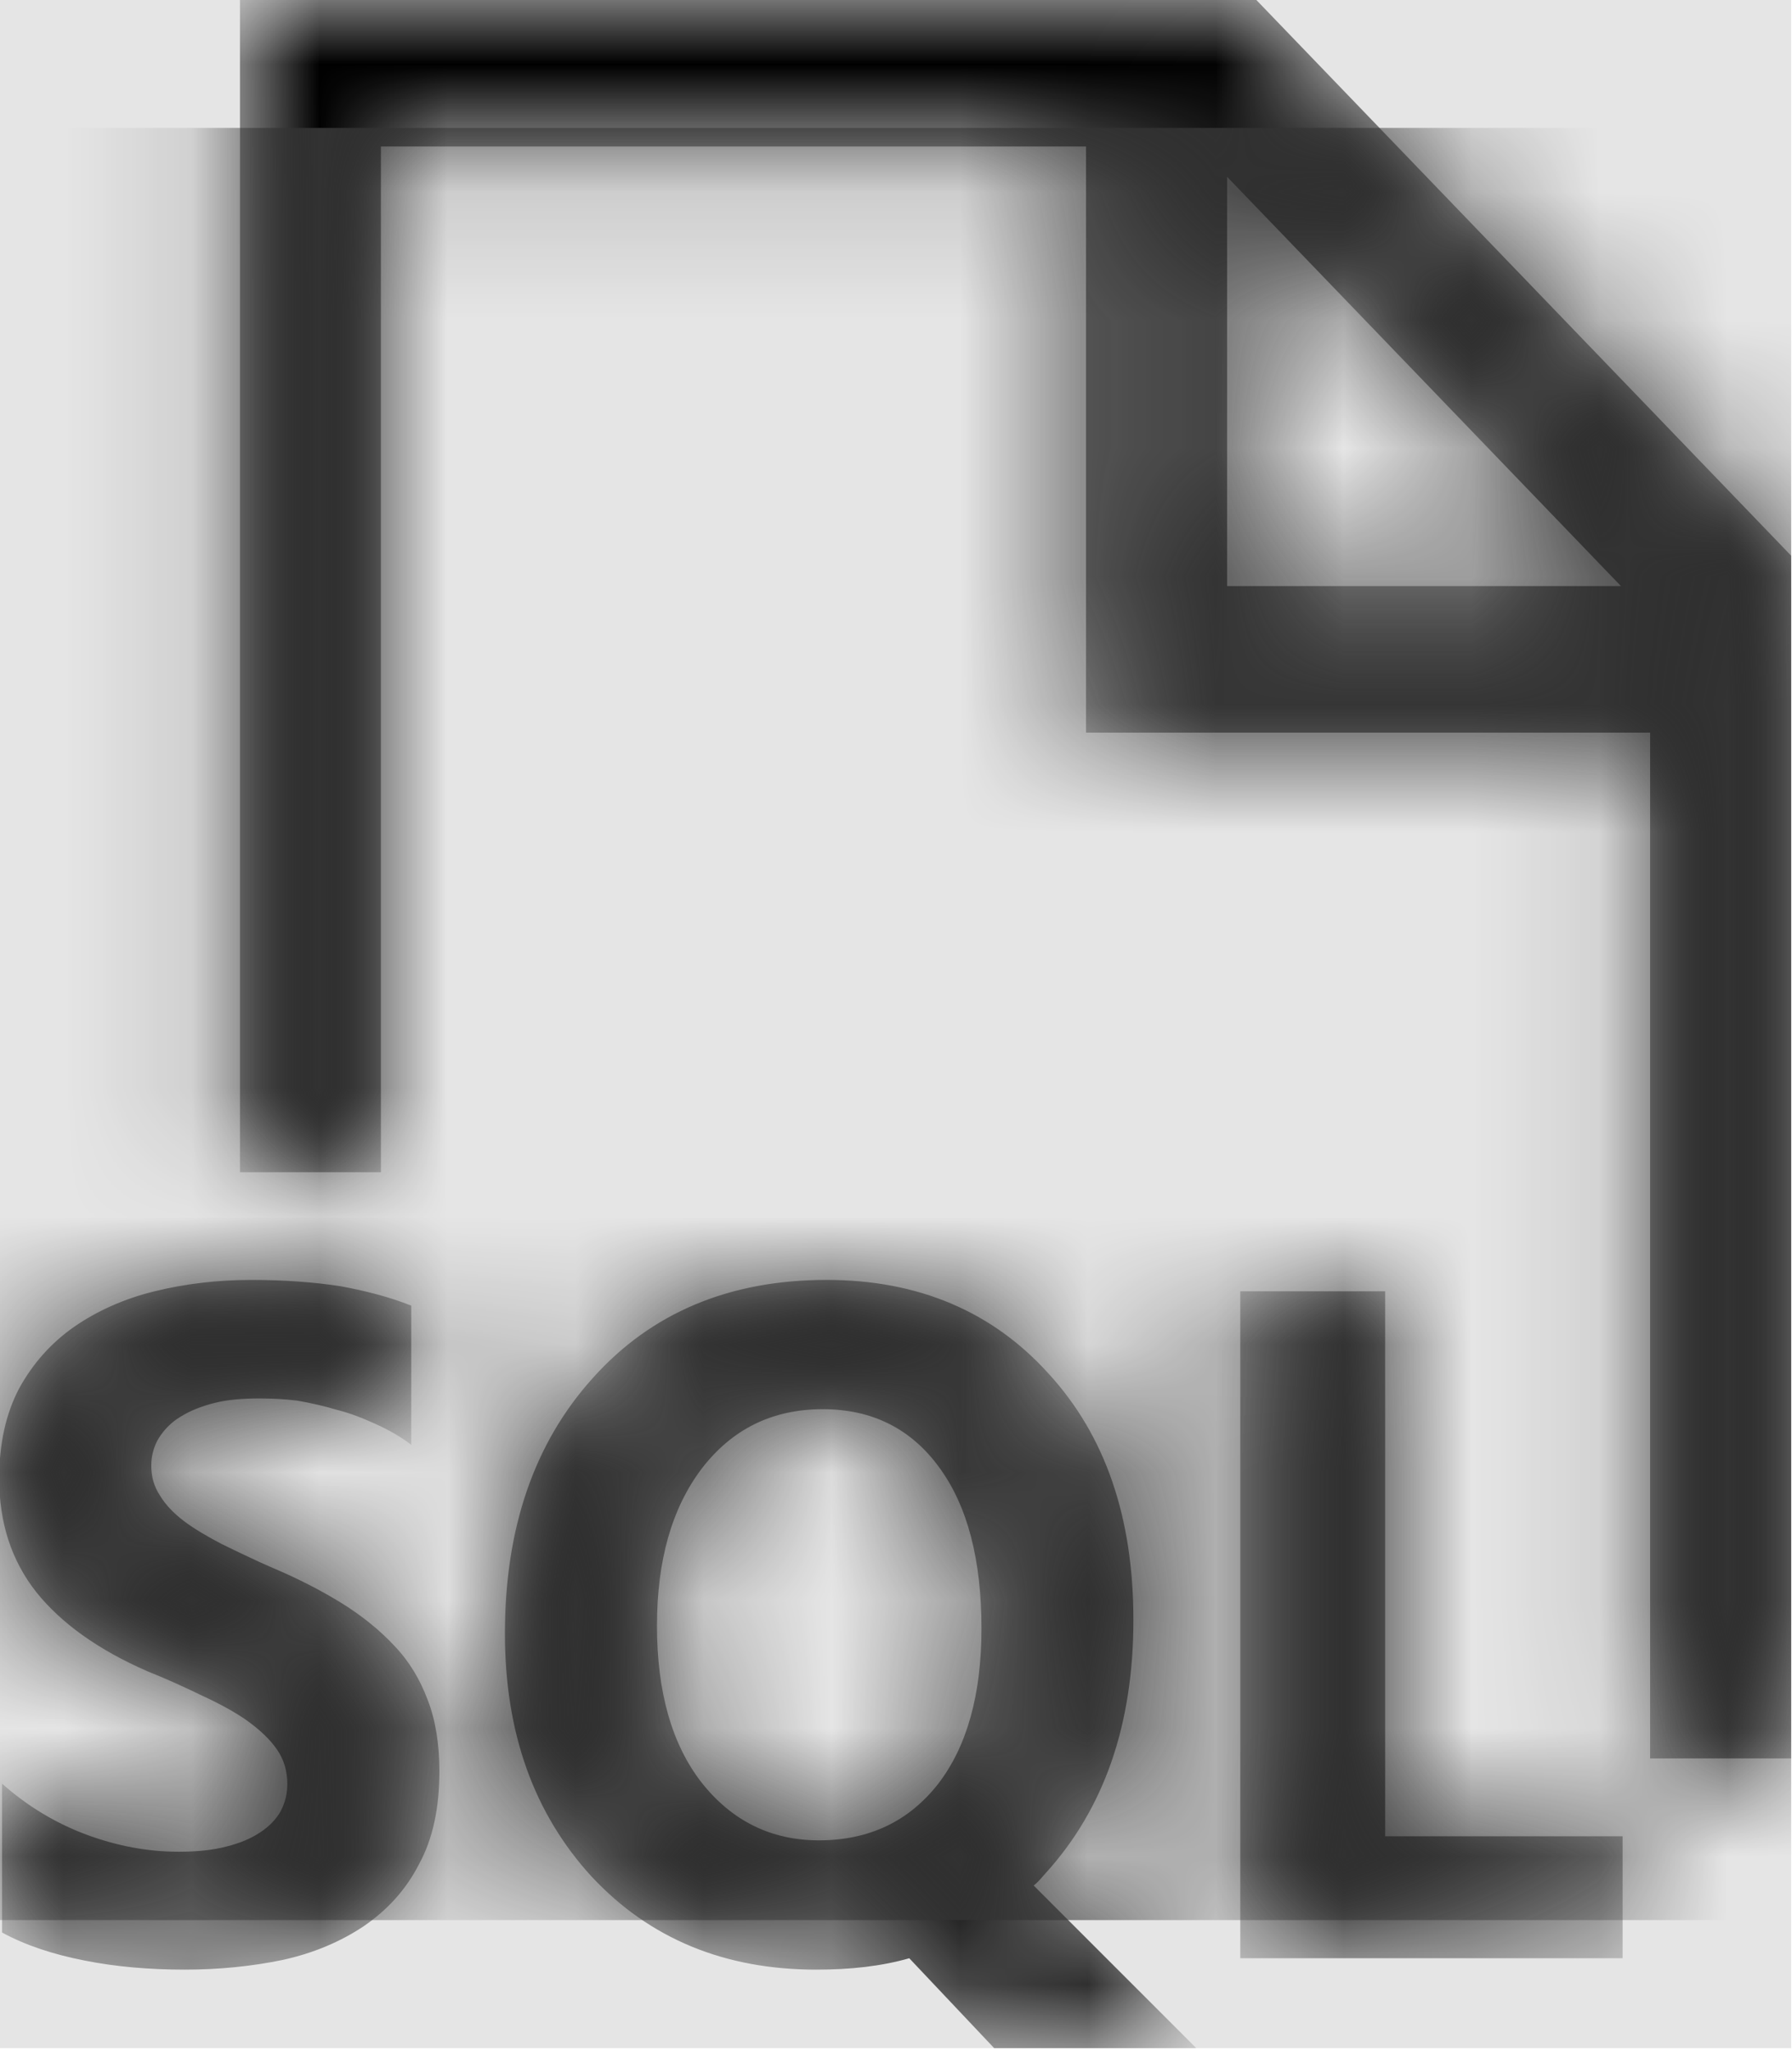 <svg width="512" height="586" viewBox="0 0 512 586" version="1.1" xmlns="http://www.w3.org/2000/svg" xmlns:xlink="http://www.w3.org/1999/xlink">
<title>file-type-sql</title>
<desc>Created using Figma</desc>
<g id="Canvas" transform="matrix(36.571 0 0 36.571 -15798.9 -2596.57)">
<rect x="432" y="71" width="14" height="16" fill="#E5E5E5"/>
<g id="file-type-sql">
<mask id="mask0_outline" mask-type="alpha">
<g id="Mask">
<use xlink:href="#path0_fill" transform="translate(432 71)" fill="#FFFFFF"/>
</g>
</mask>
<g id="Mask" mask="url(#mask0_outline)">
<use xlink:href="#path0_fill" transform="translate(432 71)"/>
</g>
<g id="&#226;&#134;&#170;&#240;&#159;&#142;&#168;Color" mask="url(#mask0_outline)">
<g id="Rectangle 3">
<use xlink:href="#path1_fill" transform="translate(432 72)" fill="#333333"/>
</g>
</g>
</g>
</g>
<defs>
<path id="path0_fill" fill-rule="evenodd" d="M 12.898 5.724L 8.491 5.724L 8.491 1.145L 2.982 1.145L 2.982 9.158L 1.881 9.158L 1.881 0L 9.821 0L 14 4.342L 14 13.737L 12.898 13.737L 12.898 5.724ZM 12.67 4.579L 9.593 1.382L 9.593 4.579L 12.67 4.579ZM 0.022 15.097L 0.022 13.934C 0.224 14.113 0.443 14.243 0.68 14.332C 0.921 14.421 1.158 14.466 1.403 14.466C 1.545 14.466 1.67 14.453 1.773 14.426C 1.881 14.399 1.967 14.363 2.04 14.314C 2.109 14.269 2.165 14.211 2.199 14.149C 2.234 14.082 2.251 14.014 2.251 13.938C 2.251 13.836 2.225 13.746 2.169 13.666C 2.113 13.585 2.036 13.514 1.937 13.442C 1.842 13.375 1.726 13.312 1.592 13.25C 1.463 13.187 1.317 13.12 1.162 13.058C 0.77 12.888 0.482 12.678 0.288 12.436C 0.095 12.19 0 11.895 0 11.551C 0 11.278 0.052 11.045 0.155 10.848C 0.263 10.652 0.405 10.491 0.585 10.366C 0.766 10.24 0.977 10.146 1.214 10.088C 1.45 10.03 1.704 9.999 1.967 9.999C 2.229 9.999 2.462 10.017 2.664 10.048C 2.862 10.084 3.051 10.133 3.219 10.2L 3.219 11.287C 3.137 11.224 3.043 11.171 2.944 11.126C 2.845 11.081 2.746 11.041 2.638 11.014C 2.535 10.983 2.432 10.96 2.328 10.942C 2.221 10.929 2.126 10.925 2.031 10.925C 1.902 10.925 1.786 10.934 1.683 10.96C 1.575 10.987 1.489 11.023 1.416 11.068C 1.343 11.112 1.287 11.171 1.248 11.233C 1.209 11.296 1.188 11.372 1.188 11.448C 1.188 11.537 1.209 11.613 1.257 11.685C 1.3 11.756 1.36 11.819 1.442 11.882C 1.524 11.944 1.623 12.002 1.743 12.065L 1.744 12.065C 1.873 12.128 2.002 12.19 2.135 12.248C 2.337 12.333 2.518 12.427 2.677 12.525C 2.836 12.624 2.974 12.736 3.086 12.856C 3.202 12.977 3.288 13.12 3.348 13.281C 3.409 13.438 3.439 13.626 3.439 13.836C 3.439 14.126 3.387 14.368 3.279 14.565C 3.176 14.766 3.03 14.922 2.849 15.047C 2.668 15.168 2.457 15.258 2.216 15.311C 1.975 15.361 1.717 15.387 1.45 15.387C 1.175 15.387 0.912 15.365 0.667 15.316C 0.417 15.267 0.202 15.195 0.022 15.097ZM 4.631 14.663C 5.083 15.146 5.668 15.387 6.382 15.387C 6.649 15.387 6.89 15.361 7.11 15.298L 7.773 16L 9.352 16L 8.082 14.73C 8.1 14.717 8.13 14.685 8.13 14.685L 8.173 14.636C 8.633 14.131 8.861 13.473 8.861 12.655C 8.861 11.855 8.642 11.215 8.199 10.732C 7.76 10.245 7.179 9.999 6.464 9.999C 5.707 9.999 5.096 10.254 4.639 10.764C 4.179 11.273 3.951 11.94 3.951 12.762C 3.951 13.54 4.179 14.171 4.631 14.663ZM 6.434 11.009C 6.038 11.009 5.724 11.166 5.487 11.475C 5.255 11.783 5.139 12.19 5.139 12.7C 5.139 13.219 5.255 13.626 5.487 13.925C 5.724 14.225 6.03 14.377 6.404 14.377C 6.796 14.377 7.105 14.229 7.334 13.938C 7.562 13.643 7.674 13.236 7.674 12.722C 7.674 12.186 7.566 11.765 7.342 11.461C 7.123 11.162 6.821 11.009 6.434 11.009ZM 9.696 15.298L 12.683 15.298L 12.683 14.345L 10.828 14.345L 10.828 10.088L 9.696 10.088L 9.696 15.298Z"/>
<path id="path1_fill" fill-rule="evenodd" d="M 0 0L 14 0L 14 14L 0 14L 0 0Z"/>
</defs>
</svg>
